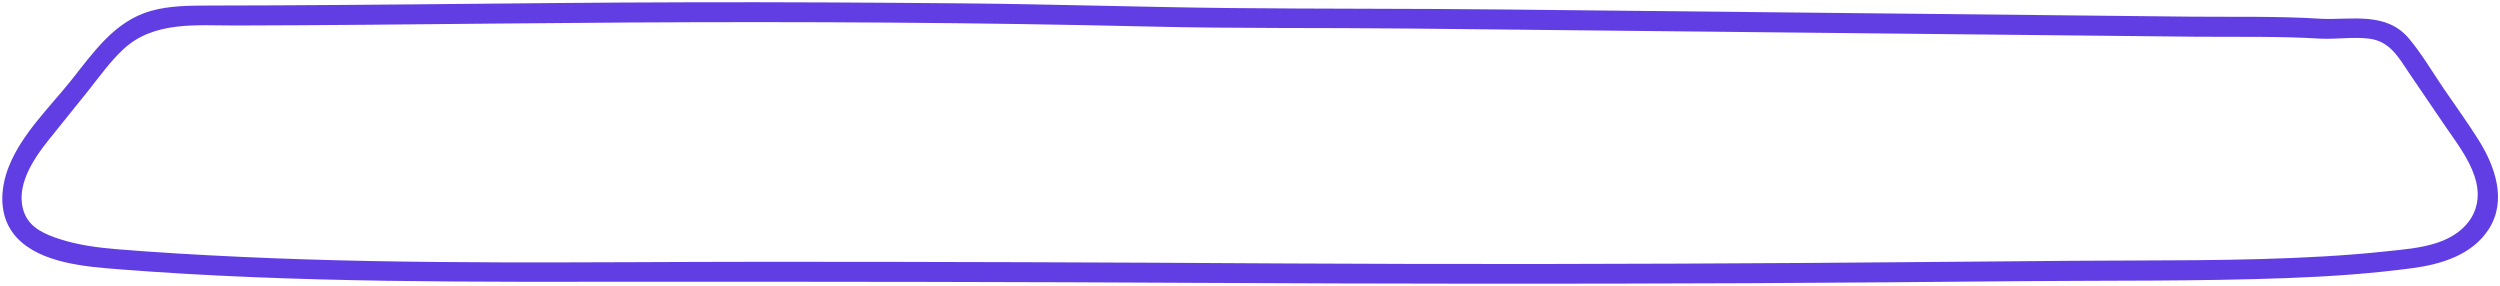 <svg width="376" height="43" viewBox="0 0 376 43" fill="none" xmlns="http://www.w3.org/2000/svg">
<path d="M349 5.814C351.44 5.924 353.9 5.514 356.33 5.814C359.45 6.204 360.73 8.614 362.35 11.014C364.16 13.674 365.96 16.344 367.78 18.994C369.39 21.344 371.21 23.694 372.15 26.424C373.8 31.214 371.24 34.924 366.67 36.474C364.14 37.334 361.41 37.534 358.77 37.814C355.69 38.144 352.6 38.384 349.5 38.564C336.94 39.294 324.34 39.124 311.76 39.224C298.59 39.324 285.41 39.454 272.24 39.544C246.01 39.714 219.77 39.774 193.53 39.624C167.18 39.464 140.83 39.364 114.48 39.374C88.35 39.384 62.16 39.844 36.04 38.624C29.86 38.334 23.66 37.984 17.49 37.474C14.63 37.234 11.77 36.854 9.03 35.974C6.87 35.284 4.53 34.324 3.66 32.044C2.16 28.104 5.03 23.894 7.37 20.984C9.34 18.534 11.31 16.104 13.27 13.644C14.95 11.534 16.53 9.304 18.5 7.454C23.11 3.114 29.57 3.844 35.43 3.834C42.01 3.824 48.58 3.774 55.16 3.724C68.31 3.614 81.47 3.464 94.62 3.384C120.74 3.234 146.87 3.374 172.98 3.994C185.97 4.304 198.95 4.154 211.94 4.294C225.13 4.434 238.32 4.564 251.51 4.704C277.82 4.974 304.13 5.254 330.44 5.524C336.62 5.574 342.84 5.434 349 5.814C350.93 5.934 350.92 2.934 349 2.814C342.48 2.414 335.91 2.564 329.38 2.504C322.44 2.434 315.5 2.364 308.56 2.284C294.82 2.144 281.09 2.004 267.35 1.854C253.52 1.714 239.7 1.564 225.87 1.424C212.36 1.284 198.85 1.344 185.34 1.214C171.77 1.074 158.2 0.624 144.63 0.504C130.89 0.384 117.15 0.304 103.41 0.344C89.77 0.374 76.12 0.524 62.48 0.654C55.54 0.714 48.59 0.774 41.65 0.804C38.24 0.824 34.83 0.824 31.42 0.834C28.51 0.844 25.5 0.844 22.68 1.644C17.23 3.194 14.07 7.864 10.72 12.064C7.48 16.124 3.31 20.104 1.35 24.994C-0.07 28.524 -0.23 32.764 2.5 35.714C6.09 39.594 12.9 40.104 17.82 40.494C44.67 42.604 71.6 42.384 98.5 42.374C125.88 42.364 153.27 42.394 180.65 42.544C208.01 42.684 235.36 42.714 262.72 42.594C276.5 42.534 290.29 42.404 304.07 42.284C317.35 42.174 330.66 42.314 343.94 41.824C350.26 41.594 356.59 41.164 362.86 40.324C367.18 39.744 371.78 38.354 374.29 34.494C377.07 30.214 375.29 25.064 372.81 21.104C371.16 18.464 369.31 15.934 367.56 13.364C365.85 10.854 364.27 8.154 362.33 5.824C358.9 1.704 353.69 3.034 348.99 2.824C347.07 2.724 347.08 5.724 349 5.814Z" fill="#613DE4"/>
</svg>
